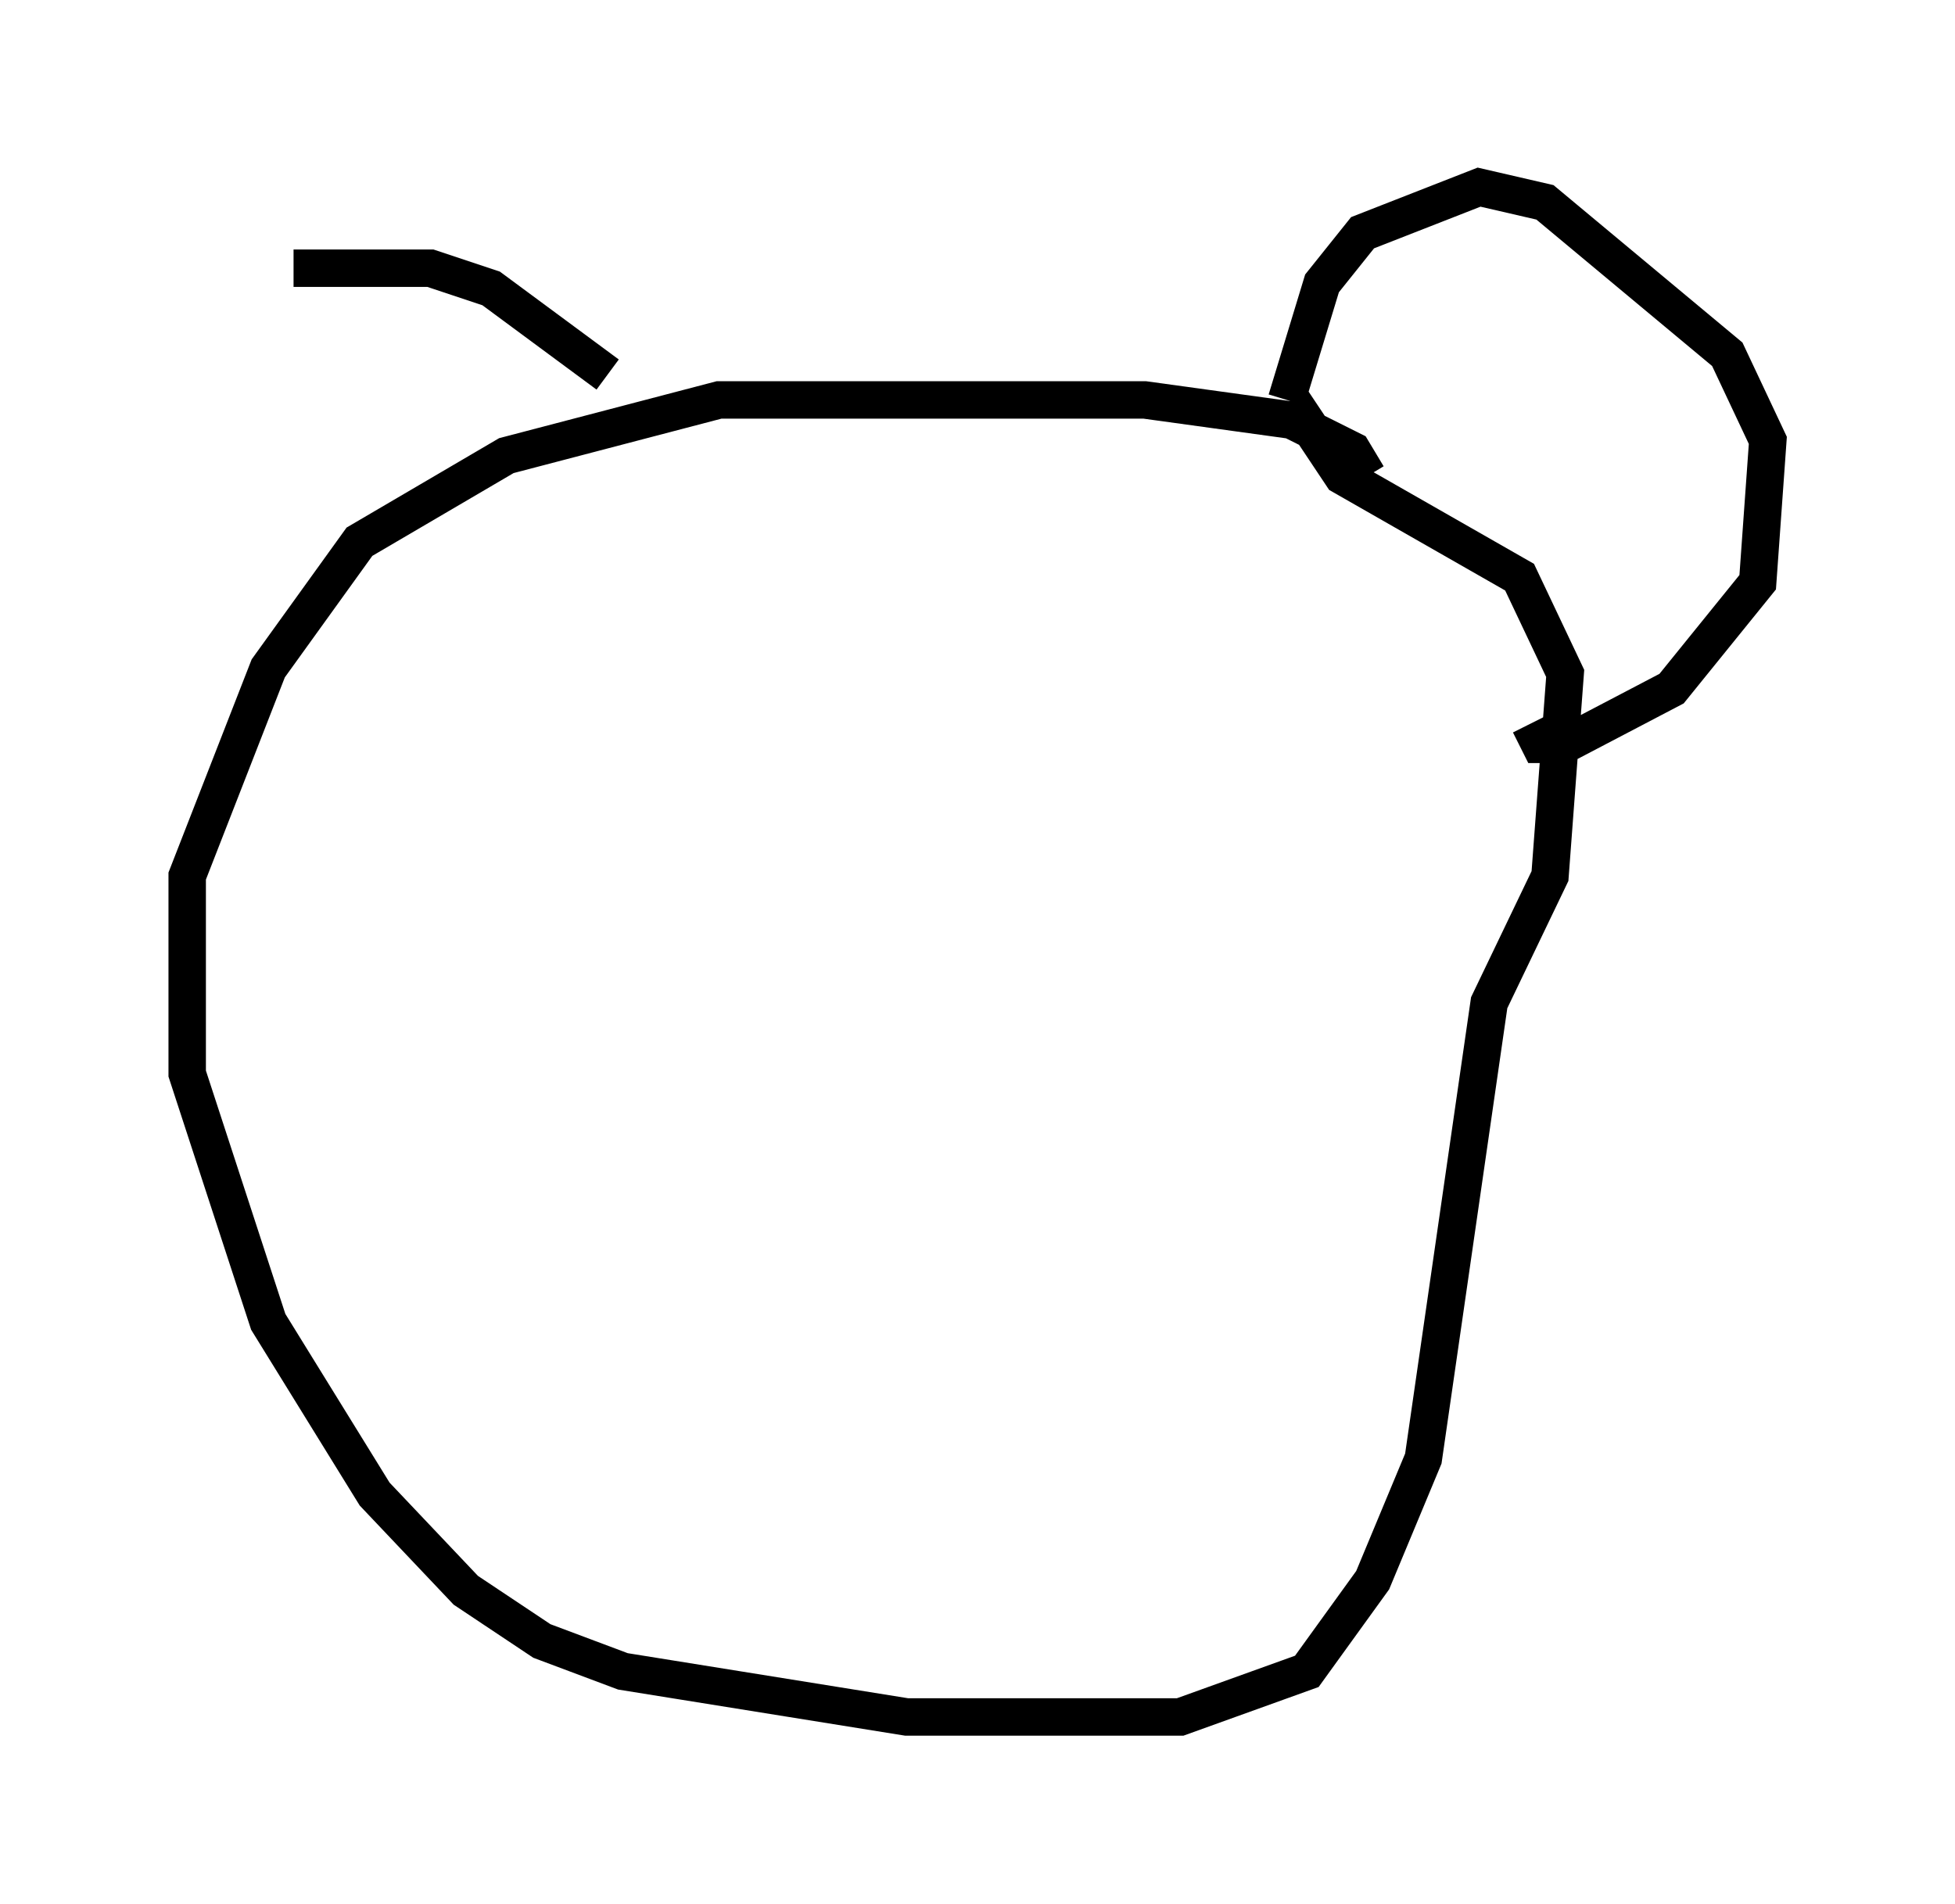 <?xml version="1.0" encoding="utf-8" ?>
<svg baseProfile="full" height="50.866" version="1.1" width="52.219" xmlns="http://www.w3.org/2000/svg" xmlns:ev="http://www.w3.org/2001/xml-events" xmlns:xlink="http://www.w3.org/1999/xlink"><defs /><rect fill="white" height="50.866" width="52.219" x="0" y="0" /><path d="M36.123, 14.066 m0.406, -1.353 l-0.406, -0.677 -1.624, -0.812 l-3.924, -0.541 -11.367, 0.0 l-5.683, 1.488 -3.924, 2.3 l-2.436, 3.383 -2.165, 5.548 l0.0, 5.277 2.165, 6.631 l2.842, 4.601 2.436, 2.571 l2.03, 1.353 2.165, 0.812 l7.578, 1.218 7.307, 0.0 l3.383, -1.218 1.759, -2.436 l1.353, -3.248 1.759, -12.178 l1.624, -3.383 0.406, -5.413 l-1.218, -2.571 -4.736, -2.706 l-1.353, -2.03 m-0.135, 0.0 l0.947, -3.112 1.083, -1.353 l3.112, -1.218 1.759, 0.406 l4.871, 4.059 1.083, 2.3 l-0.271, 3.789 -2.3, 2.842 l-2.842, 1.488 -0.677, 0.0 l-0.271, -0.541 m-24.628, -9.337 l-3.112, -2.3 -1.624, -0.541 l-3.654, 0.0 " fill="none" stroke="black" stroke-width="1" /></svg>